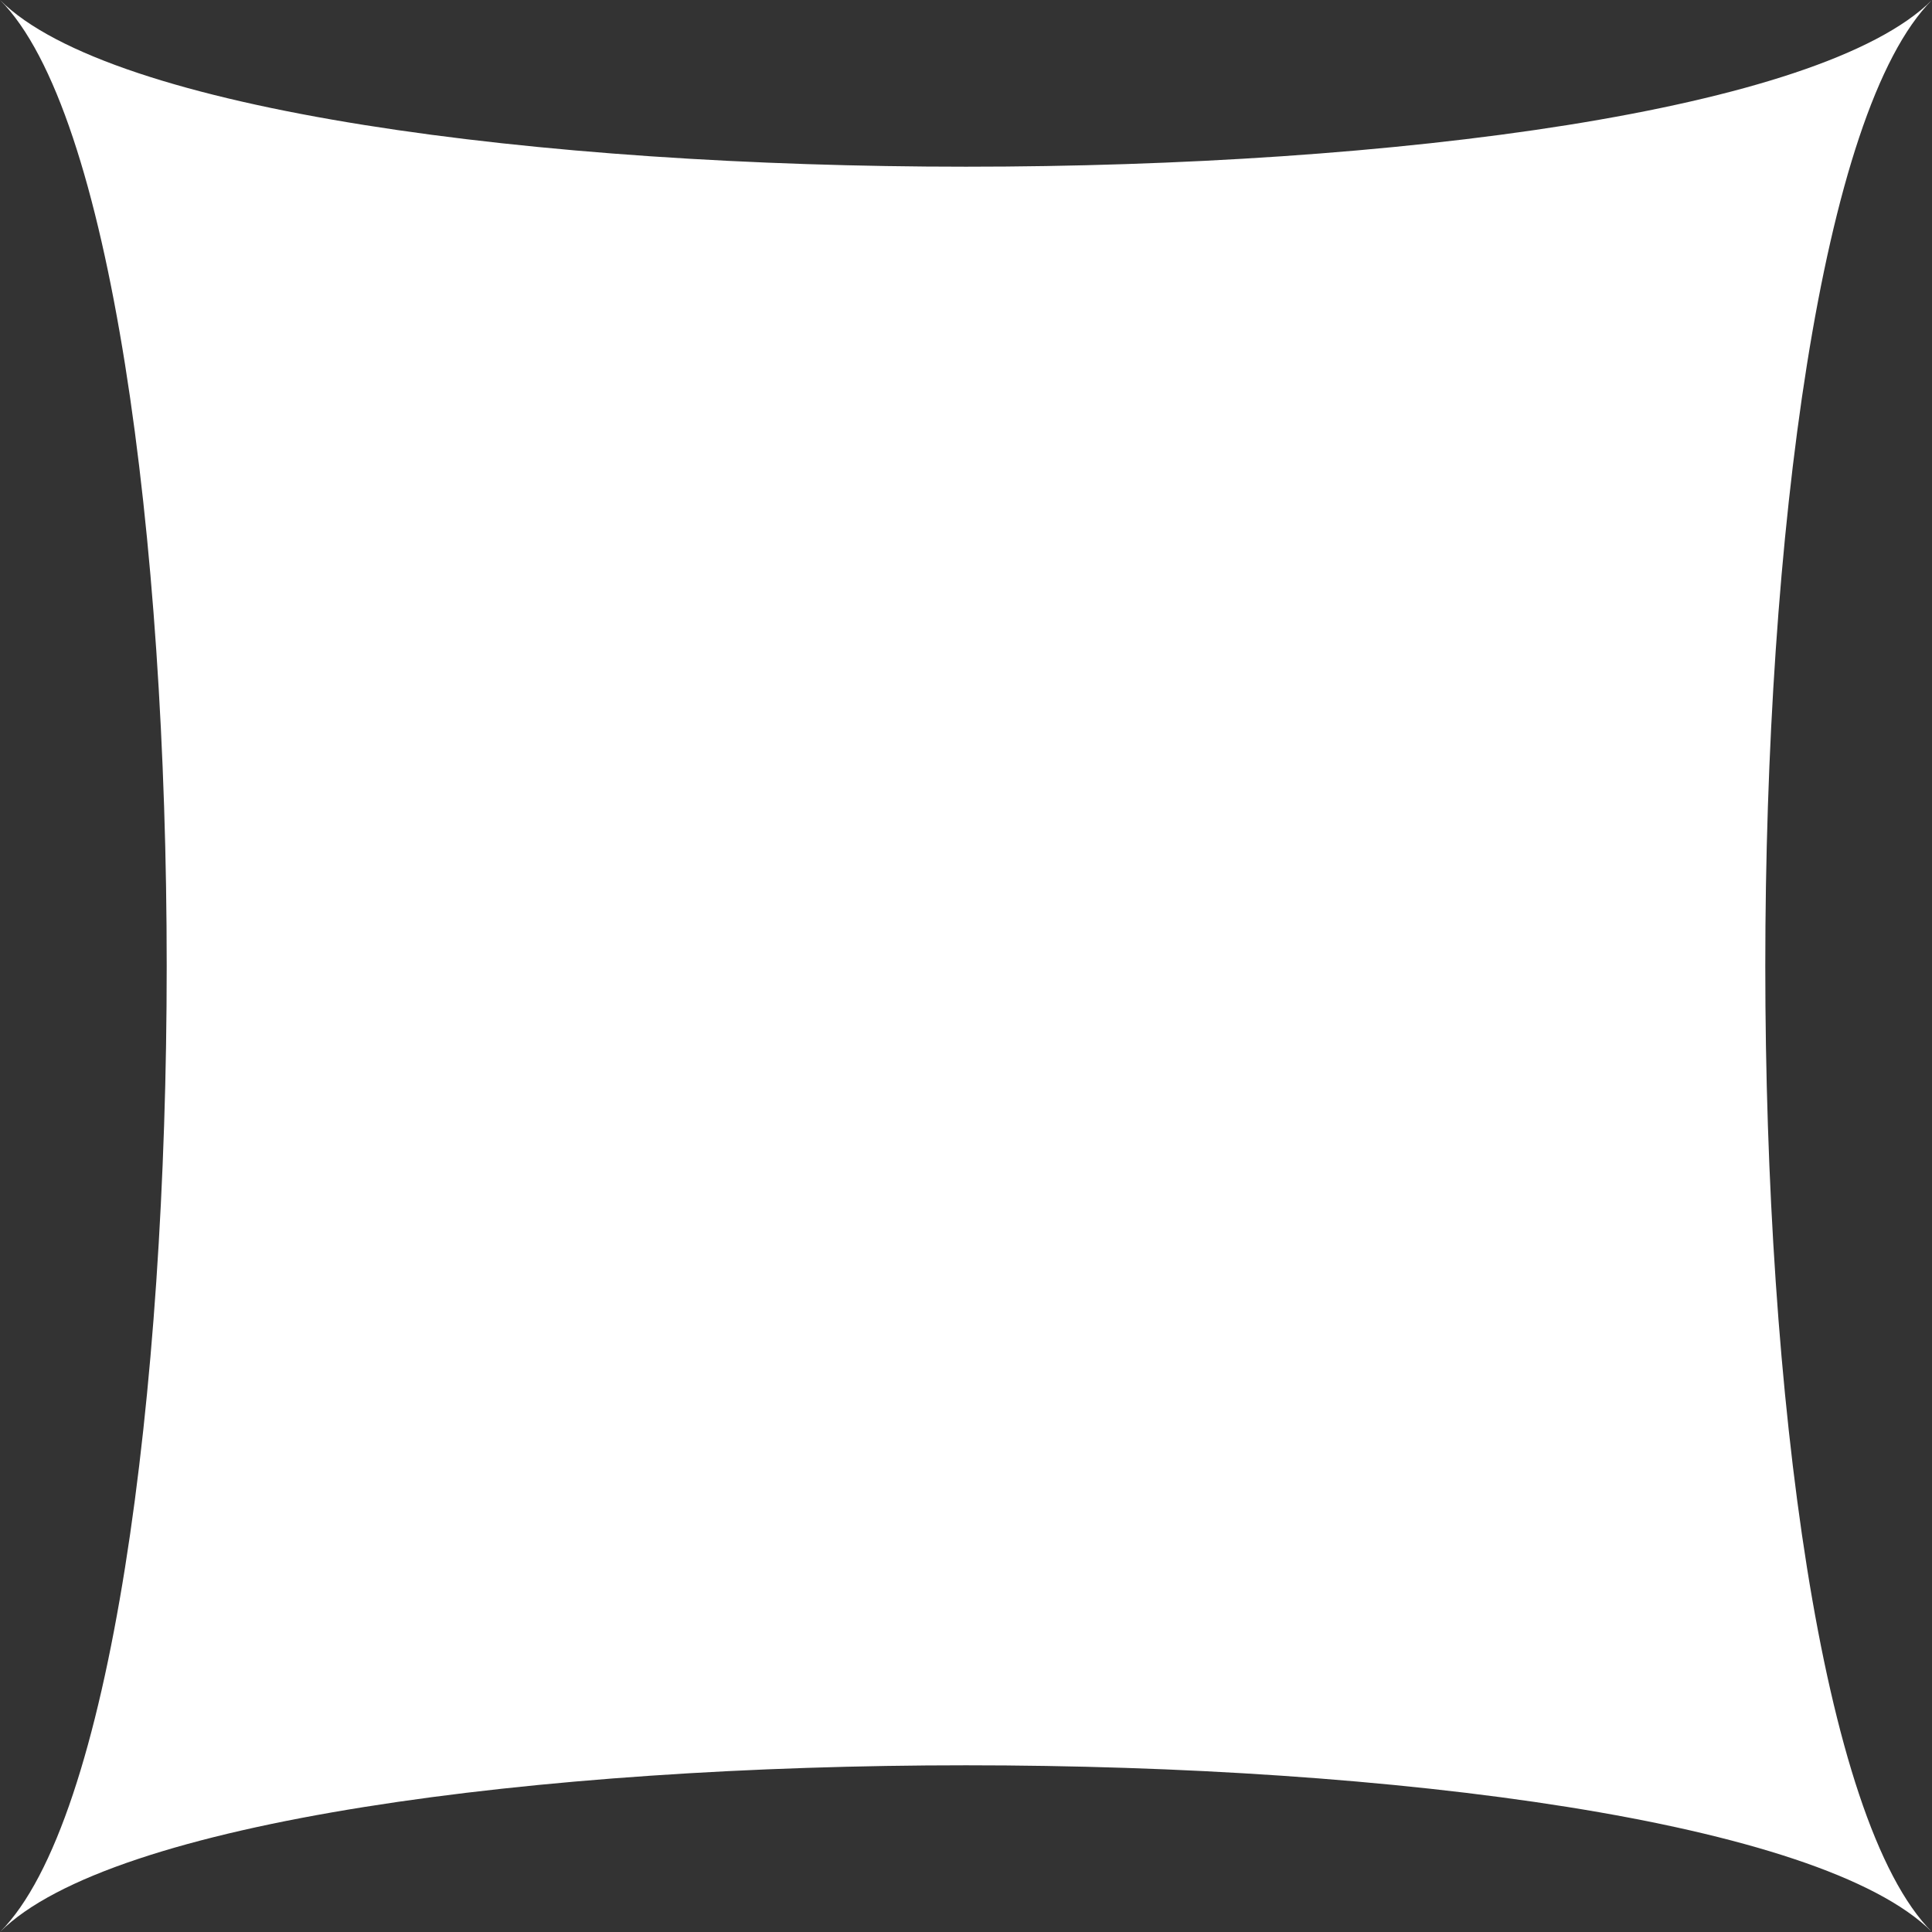 <svg xmlns="http://www.w3.org/2000/svg" width="1080" height="1080" viewBox="0 0 1080 1080"><rect x="0" y="0" width="1080" height="1080" fill="#333333" stroke="none"/><title>Masks37_000000</title><g id="Layer_2" data-name="Layer 2"><g id="Mask37_000000"><path id="Mask37_000000-2" data-name="Mask37_000000" d="M1080,1080C955.75,955.75,124.25,955.75,0,1080,124.25,955.75,124.25,124.25,0,0,124.25,124.25,955.75,124.25,1080,0,955.75,124.25,955.75,955.75,1080,1080Z" fill="#fff"/></g></g></svg>
